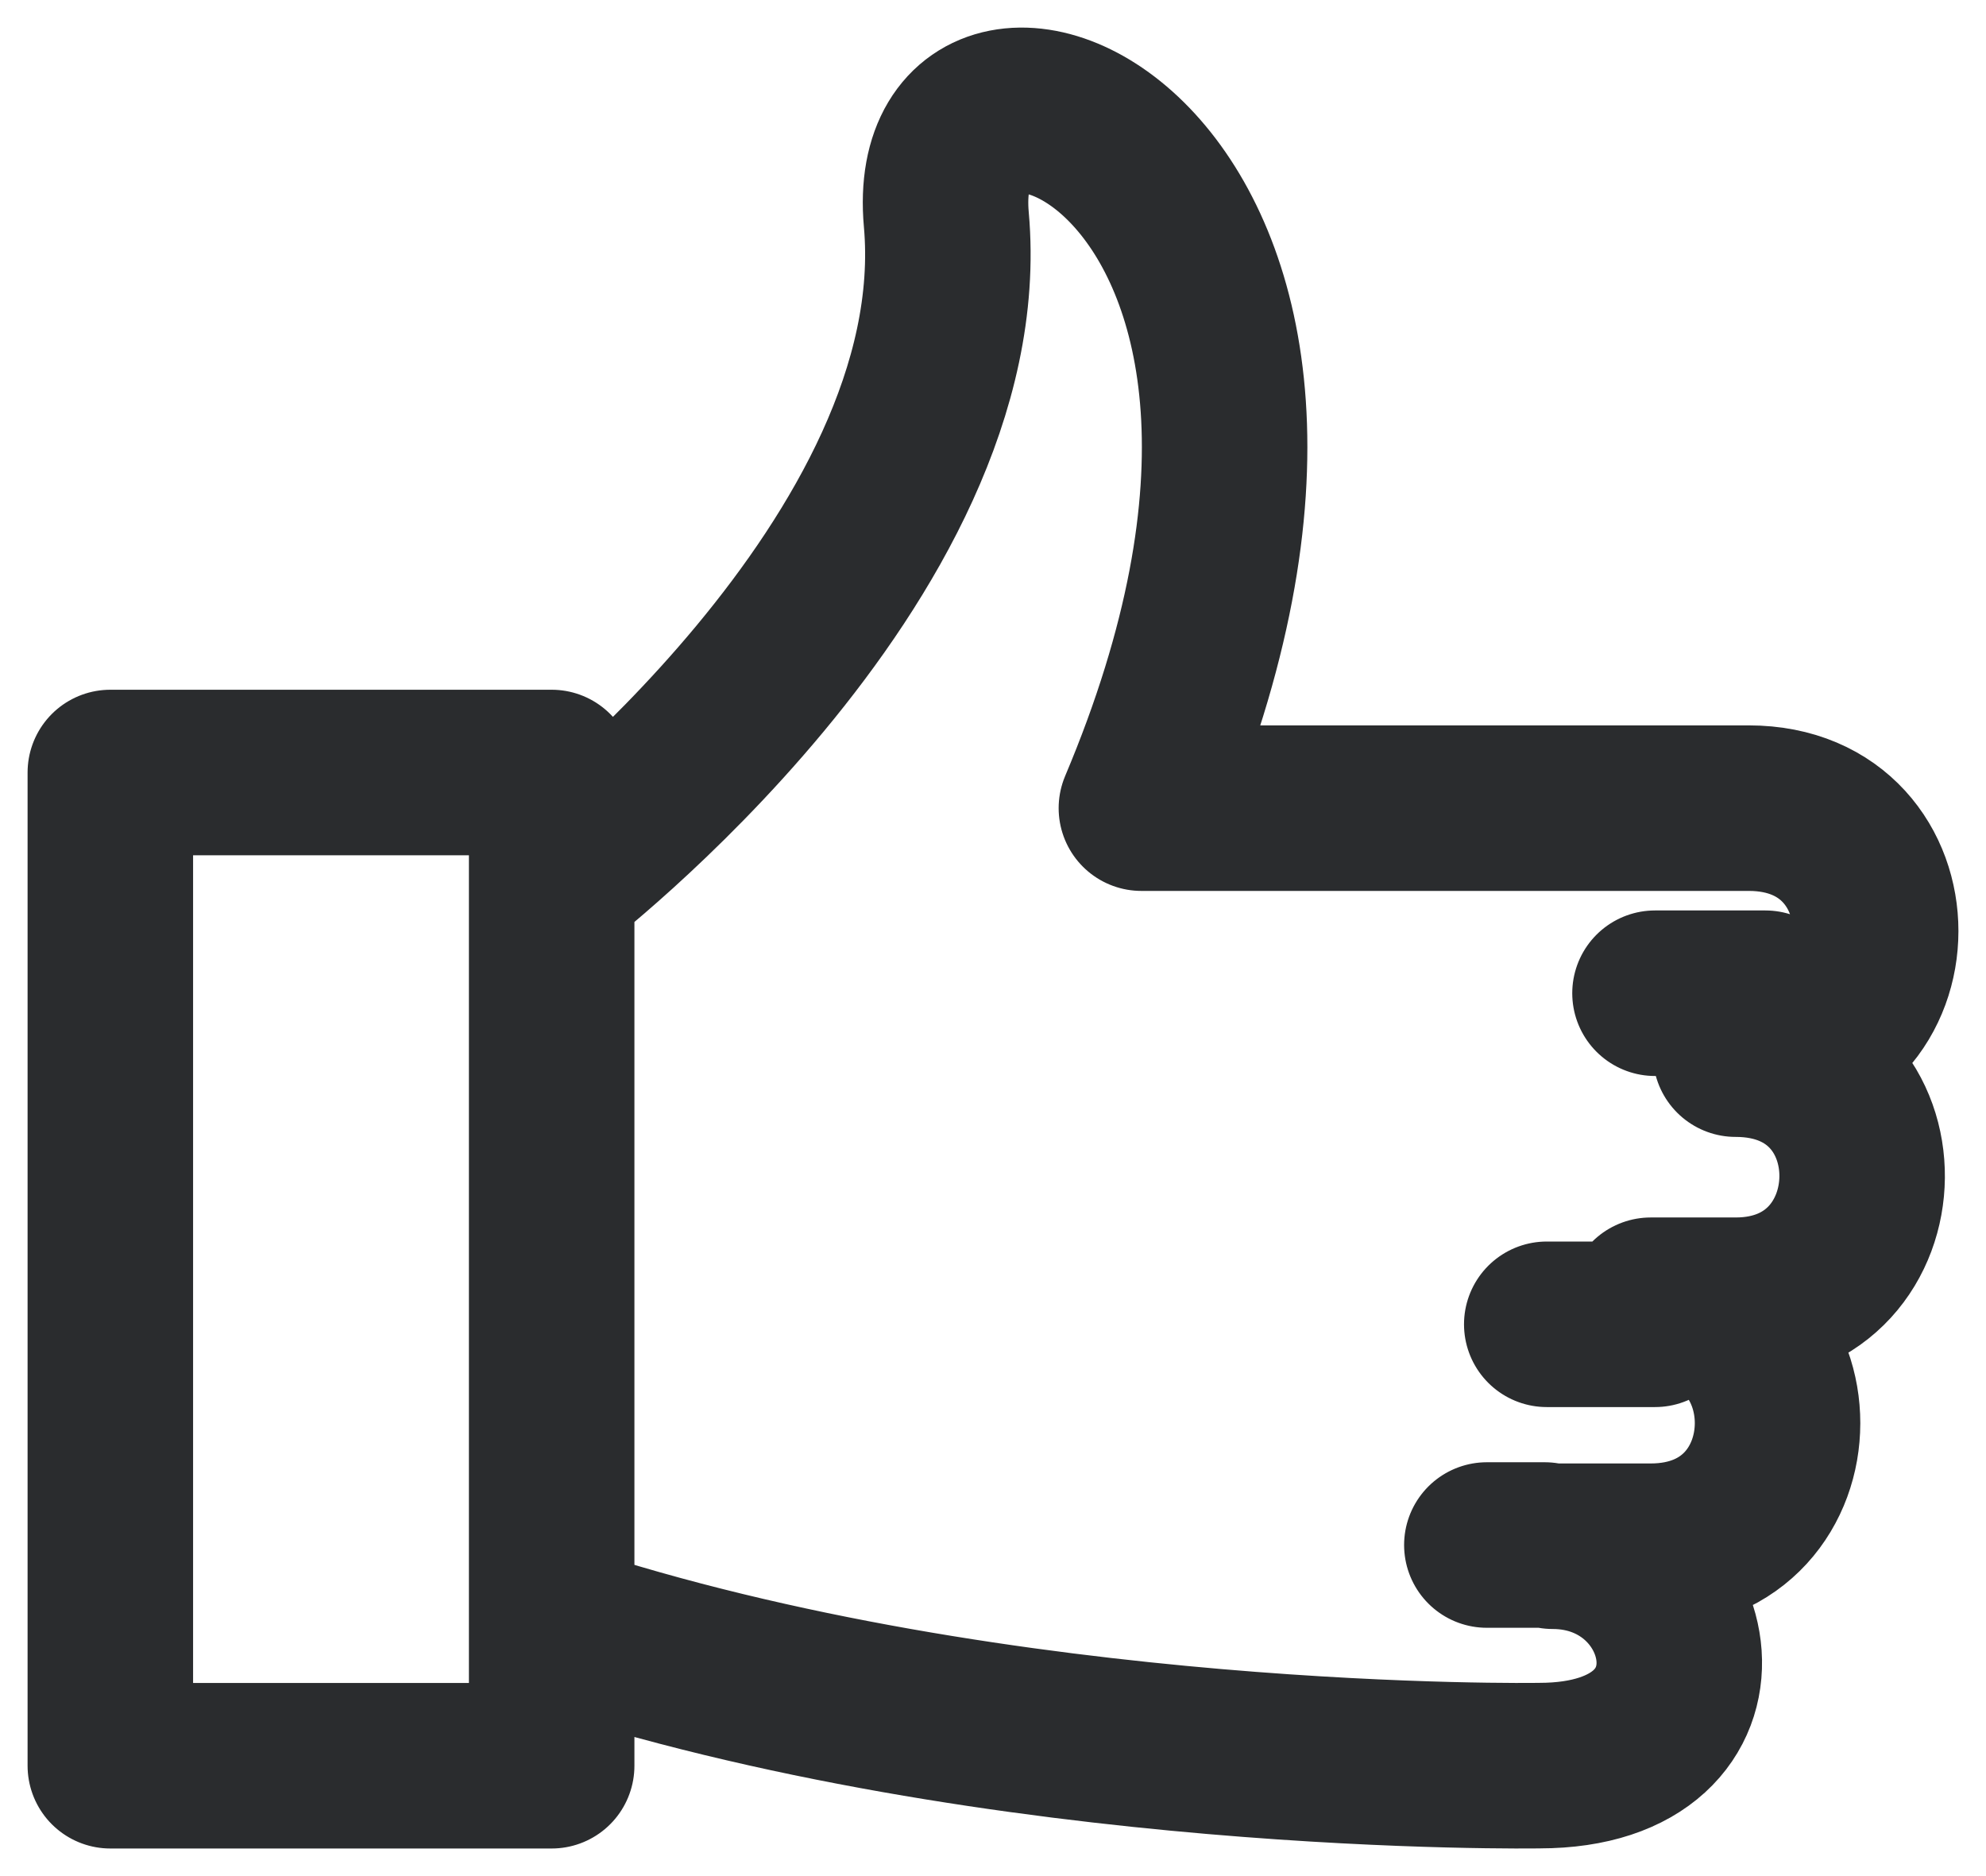 <?xml version="1.0" encoding="UTF-8"?>
<svg width="18px" height="17px" viewBox="0 0 18 17" version="1.1" xmlns="http://www.w3.org/2000/svg" xmlns:xlink="http://www.w3.org/1999/xlink">
    <!-- Generator: Sketch 51 (57462) - http://www.bohemiancoding.com/sketch -->
    <title>Path</title>
    <desc>Created with Sketch.</desc>
    <defs></defs>
    <g id="Page-1" stroke="none" stroke-width="1" fill="none" fill-rule="evenodd">
        <g id="Reports" transform="translate(-259, -424)">
            <rect fill="transparent" x="0" y="0" width="1440" height="1532"></rect>
            <g id="Conversation" transform="translate(209, 238)" stroke="#2A2C2E" stroke-linecap="round" stroke-linejoin="round" stroke-width="1.5">
                <g id="icon-thumbs-DOWN" transform="translate(51, 182)">
                    <path d="M16,20 L12,20 L12,11 L16,11 L16,20 Z M3.524,18 L3,18 L3.524,18 Z M2,16 L2.981,16 L2,16 Z M1,13 L2,13 L1,13 Z M12,11.998 L12,18.731 C7.913,20.082 3.049,19.999 3.049,19.999 C1.182,19.999 1.578,18.011 2.927,18.011 L2.039,18.011 C0.508,18.011 0.504,15.782 2.039,15.782 L1.269,15.782 C-0.239,15.782 -0.28,13.552 1.269,13.552 L1.15,13.552 C-0.381,13.552 -0.386,11.323 1.15,11.323 L6.655,11.323 C4.172,5.442 8.632,3.661 8.423,5.99 C8.149,9.062 12,11.998 12,11.998 Z" id="Path" transform="translate(8, 12.5) scale(-1, 1) translate(-8, -12.5) "></path>
                </g>
            </g>
        </g>
    </g>
</svg>